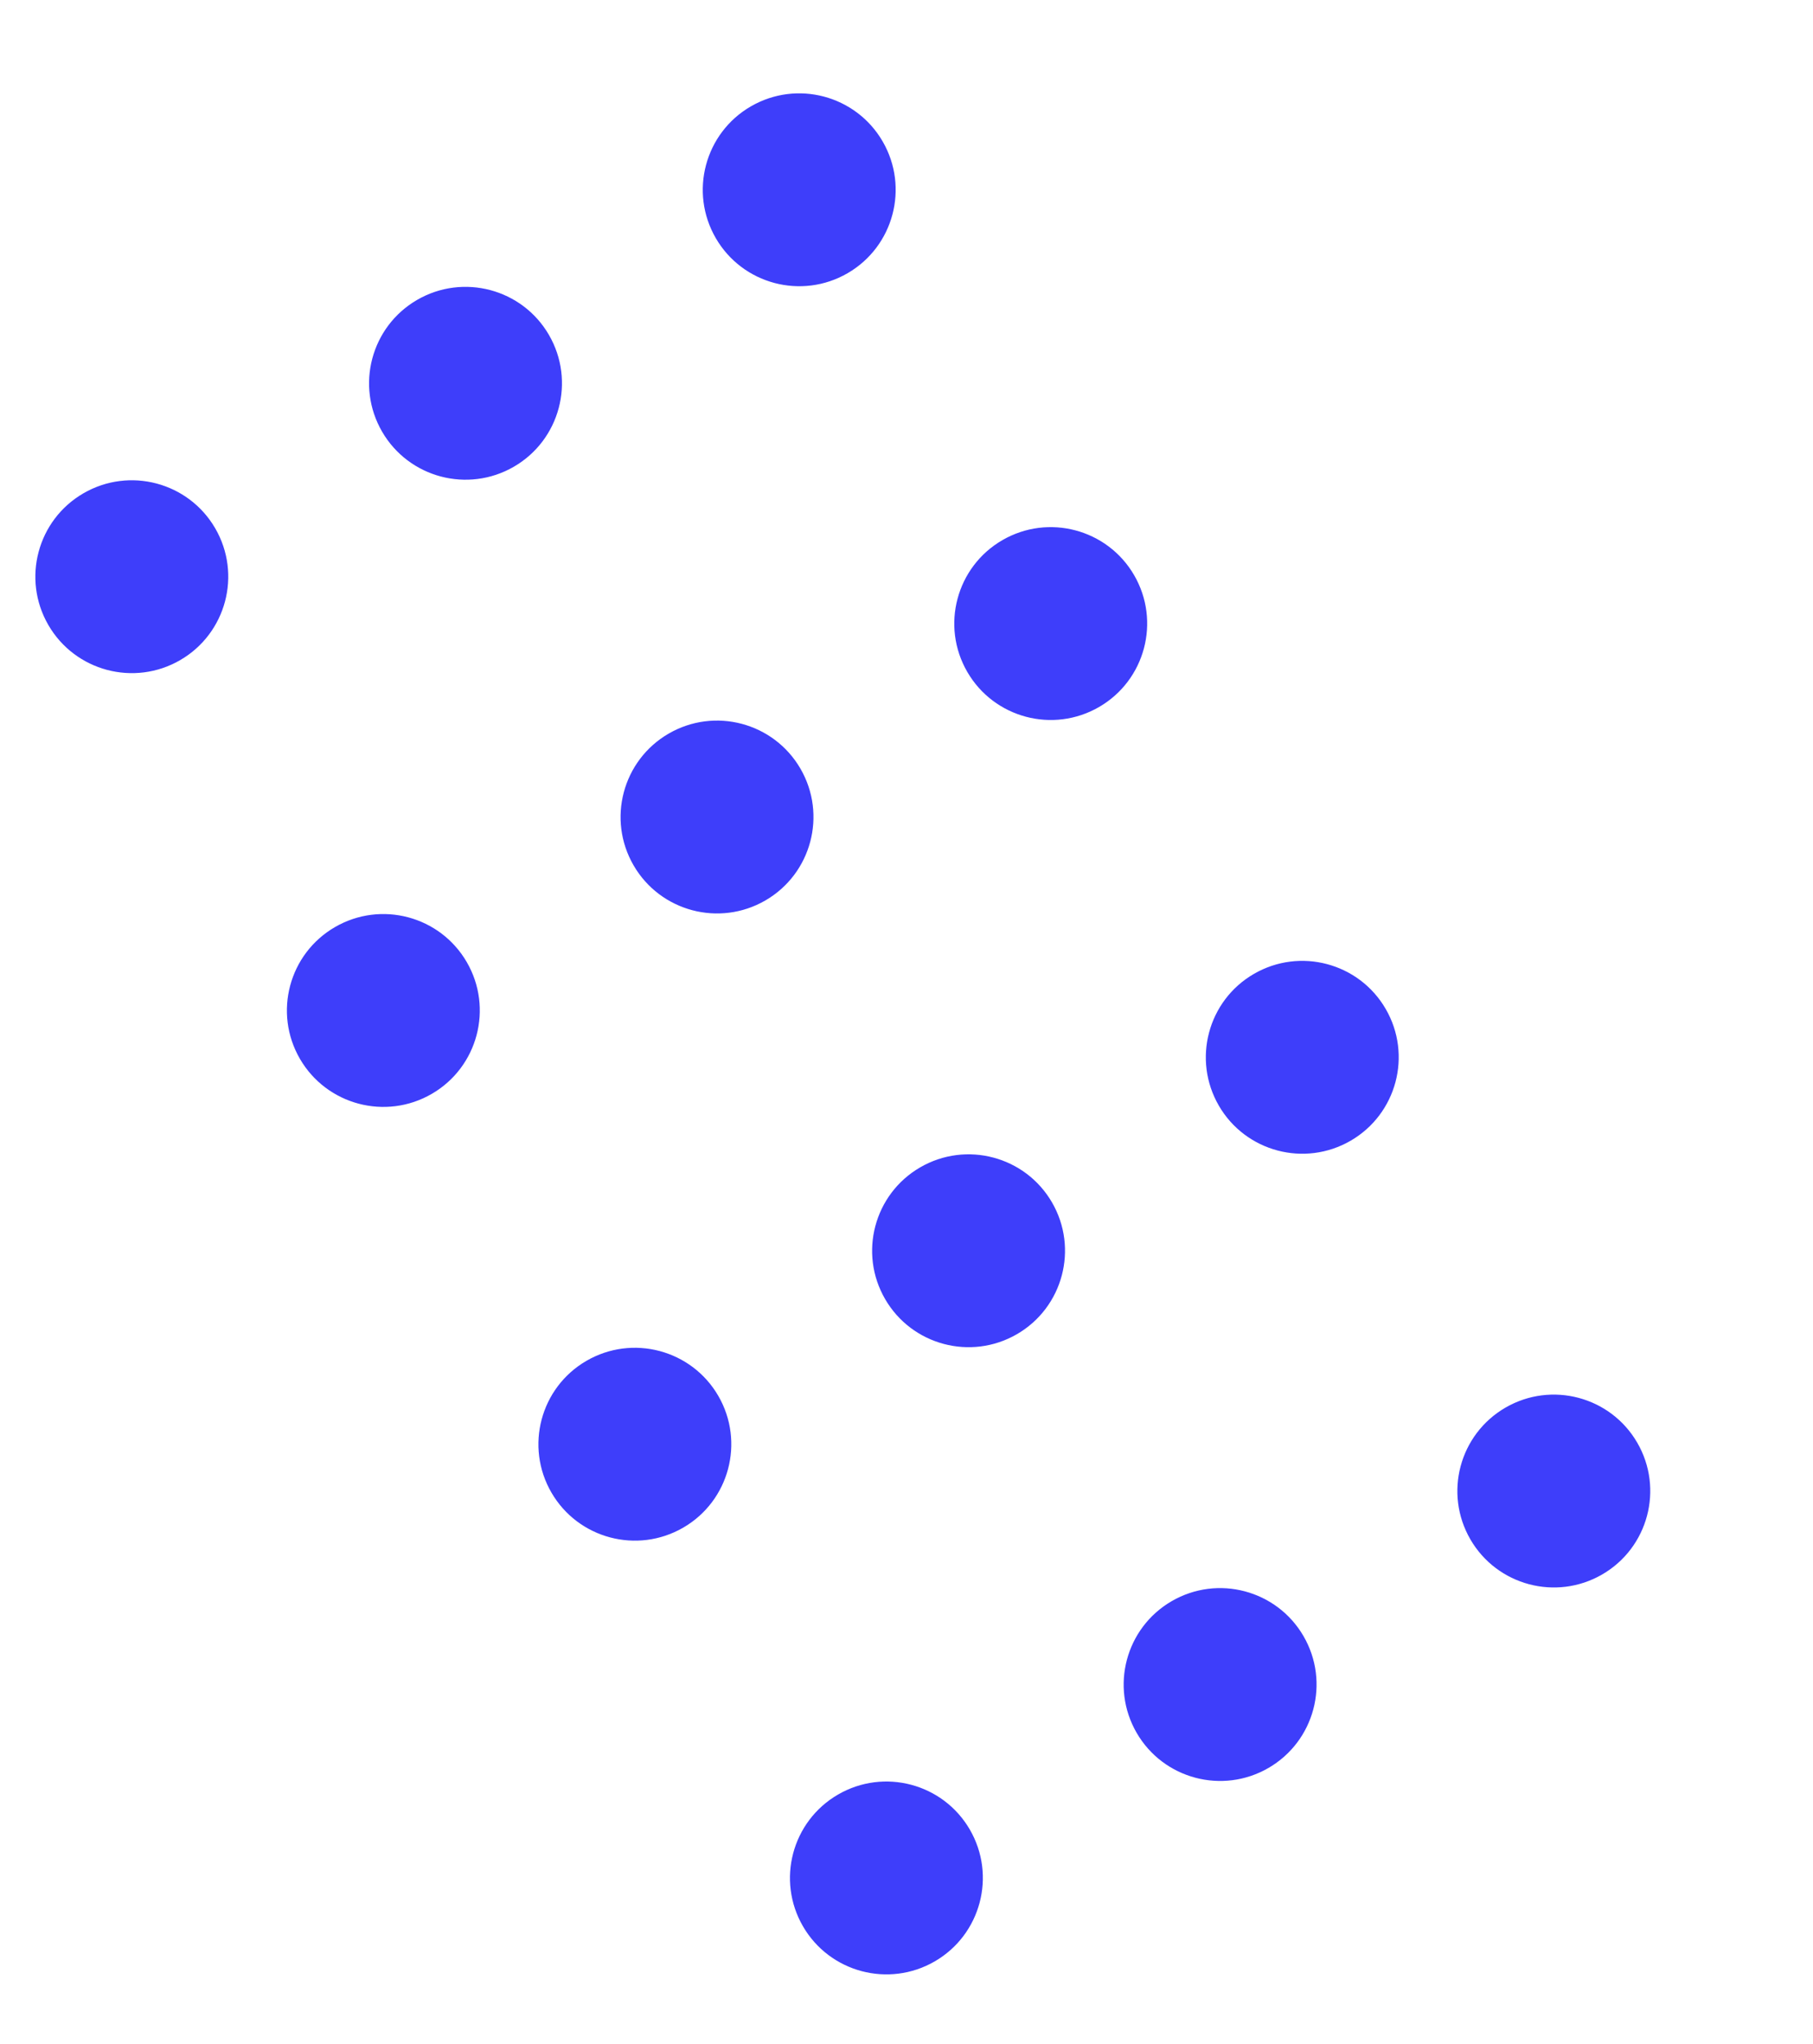 <svg width="47" height="53" viewBox="0 0 47 53" fill="none" xmlns="http://www.w3.org/2000/svg">
<circle cx="3.417" cy="14.953" r="2.5" transform="rotate(-30.106 3.417 14.953)" fill="#3E3EFA"/>
<circle cx="12.068" cy="9.938" r="2.5" transform="rotate(-30.106 12.068 9.938)" fill="#3E3EFA"/>
<circle cx="20.719" cy="4.921" r="2.5" transform="rotate(-30.106 20.719 4.921)" fill="#3E3EFA"/>
<circle cx="9.938" cy="26.2" r="2.5" transform="rotate(-30.106 9.938 26.2)" fill="#3E3EFA"/>
<circle cx="18.588" cy="21.184" r="2.5" transform="rotate(-30.106 18.588 21.184)" fill="#3E3EFA"/>
<circle cx="27.239" cy="16.168" r="2.5" transform="rotate(-30.106 27.239 16.168)" fill="#3E3EFA"/>
<circle cx="16.458" cy="37.446" r="2.5" transform="rotate(-30.106 16.458 37.446)" fill="#3E3EFA"/>
<circle cx="25.109" cy="32.43" r="2.5" transform="rotate(-30.106 25.109 32.43)" fill="#3E3EFA"/>
<circle cx="33.76" cy="27.414" r="2.5" transform="rotate(-30.106 33.76 27.414)" fill="#3E3EFA"/>
<circle cx="22.979" cy="48.692" r="2.5" transform="rotate(-30.106 22.979 48.692)" fill="#3E3EFA"/>
<circle cx="31.63" cy="43.677" r="2.5" transform="rotate(-30.106 31.63 43.677)" fill="#3E3EFA"/>
<circle cx="40.281" cy="38.66" r="2.5" transform="rotate(-30.106 40.281 38.66)" fill="#3E3EFA"/>
</svg>
